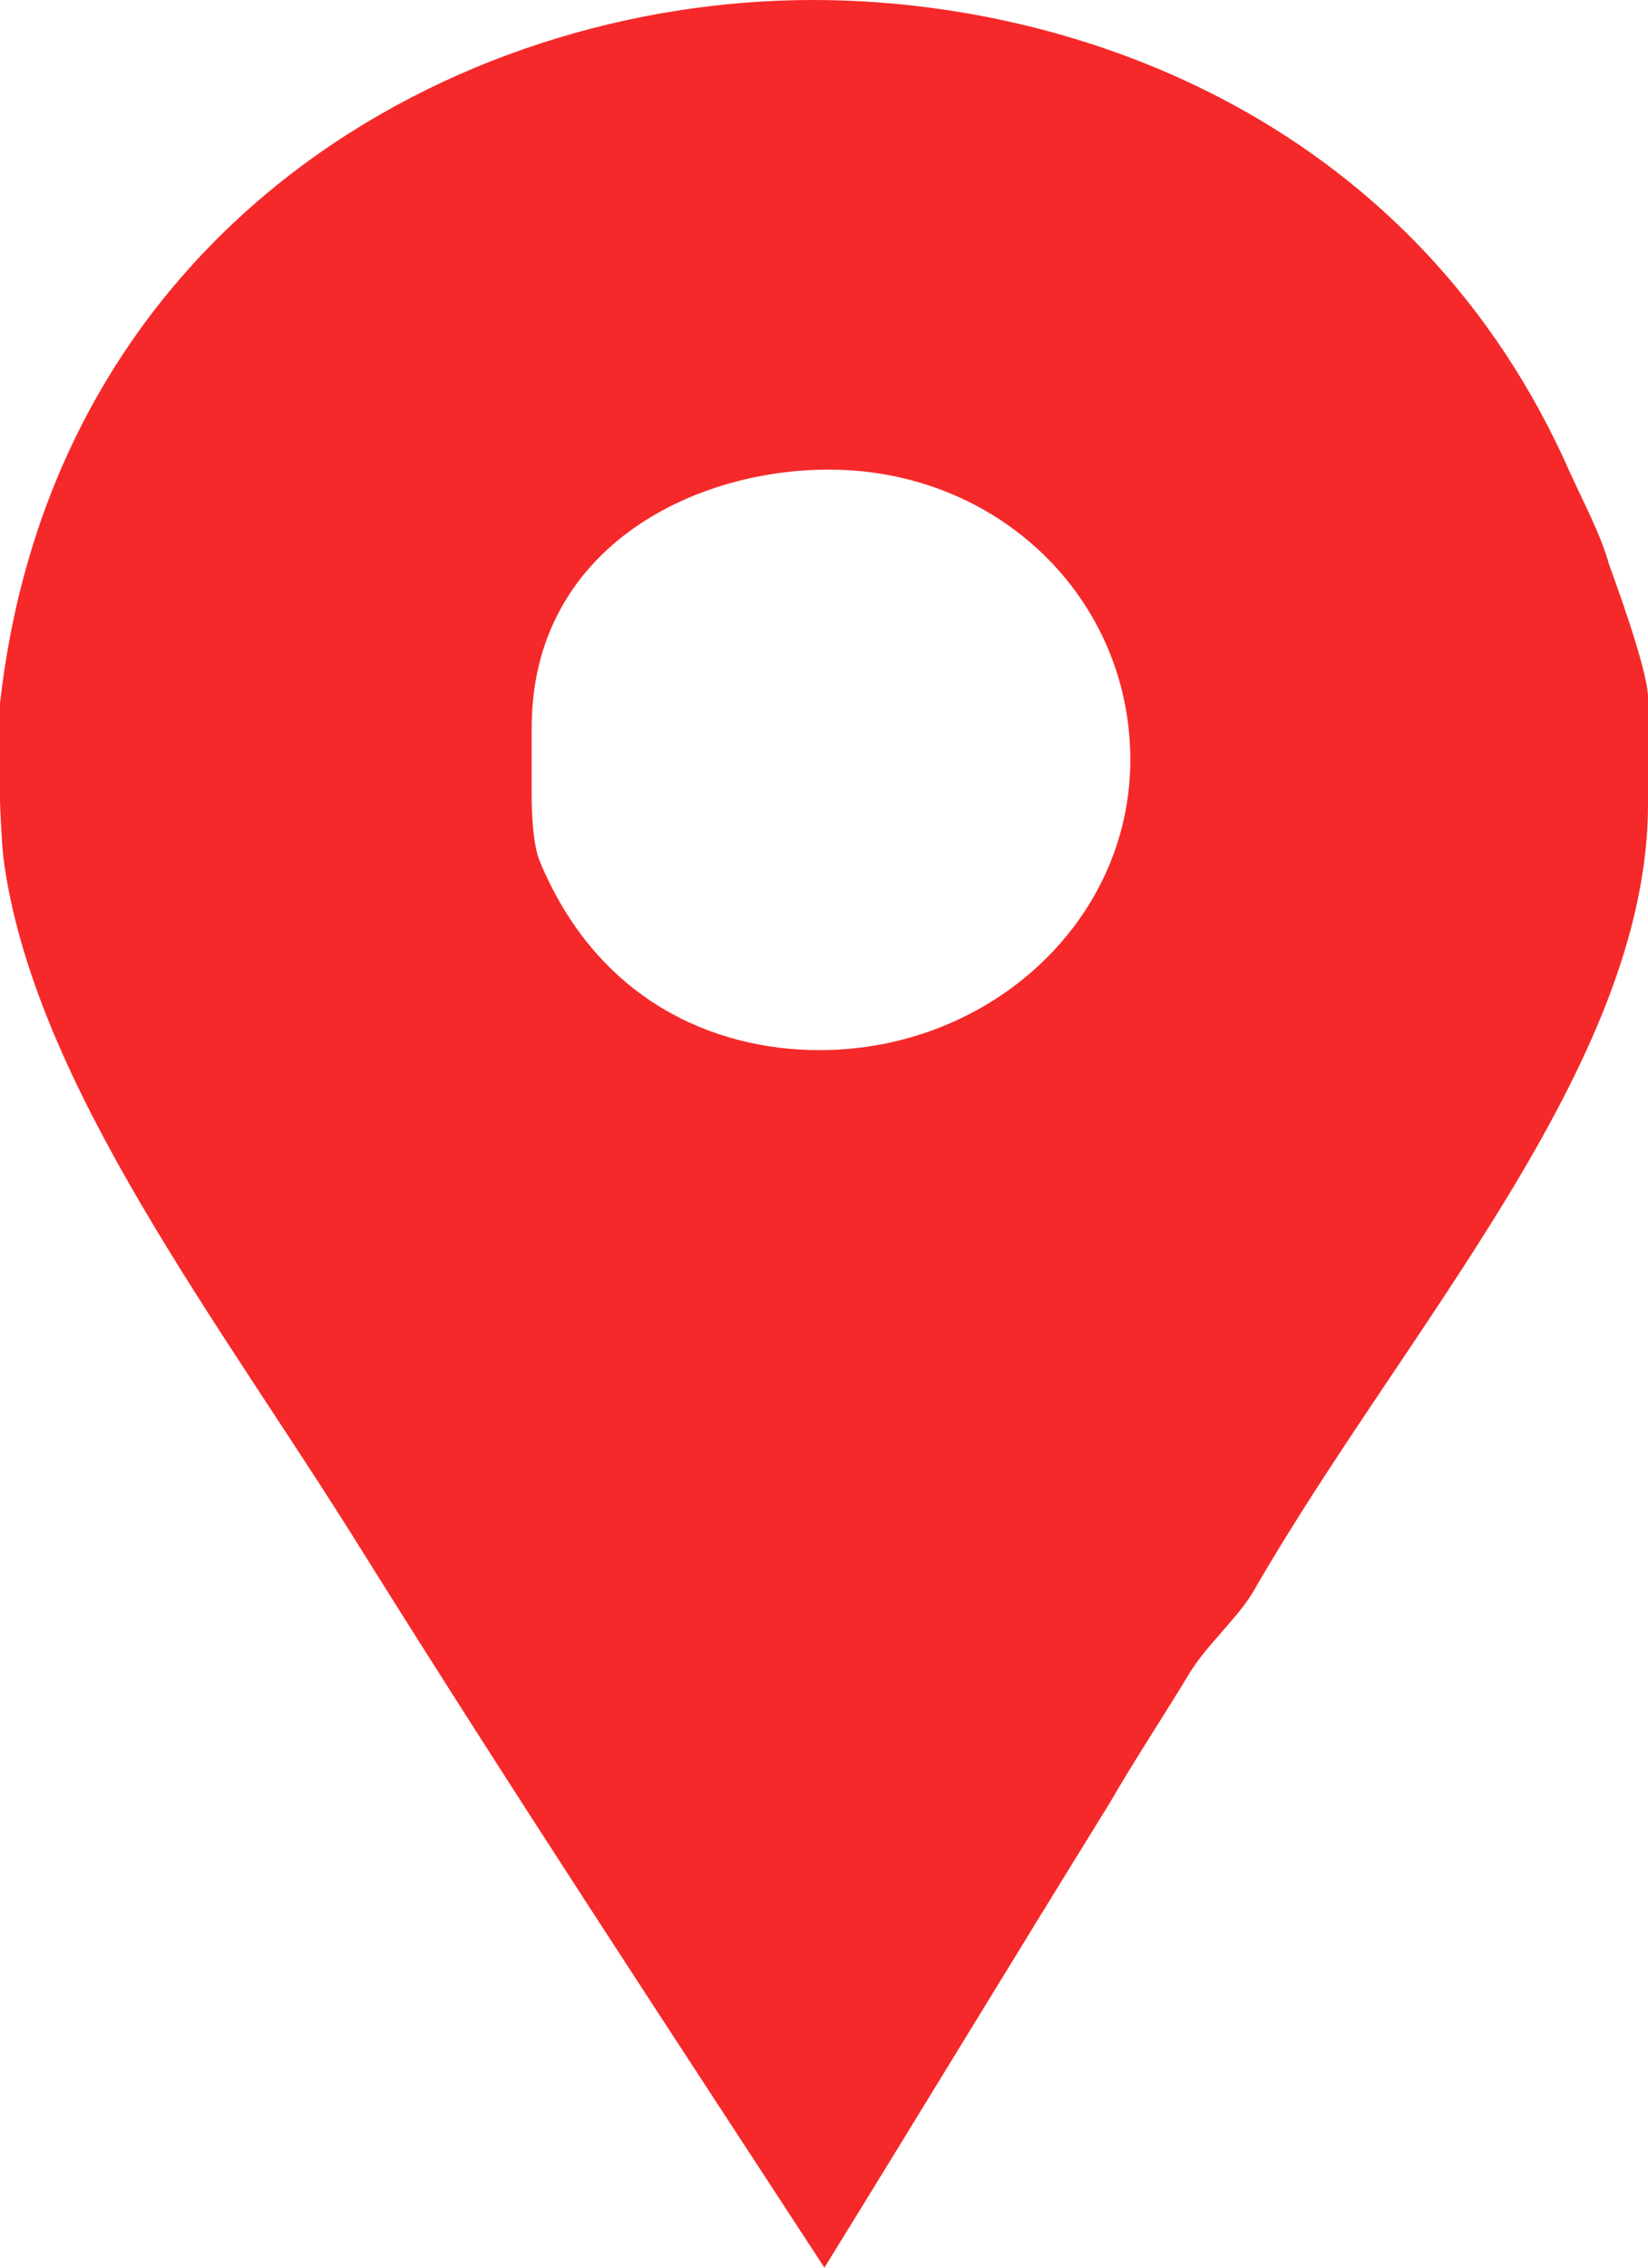 <svg width="8" height="11" viewBox="0 0 8 11" fill="none" xmlns="http://www.w3.org/2000/svg">
<path d="M7.811 2.738C7.77 2.591 7.686 2.435 7.624 2.298C6.881 0.606 5.257 0 3.946 0C2.191 0 0.258 1.115 0 3.412V3.882C0 3.901 0.007 4.077 0.017 4.165C0.162 5.26 1.074 6.424 1.755 7.519C2.488 8.692 3.249 9.846 4.002 11C4.467 10.247 4.93 9.484 5.384 8.751C5.508 8.536 5.651 8.321 5.775 8.115C5.858 7.979 6.015 7.842 6.087 7.715C6.82 6.444 8 5.163 8 3.901V3.383C8 3.246 7.821 2.767 7.811 2.738ZM3.978 5.094C3.462 5.094 2.898 4.85 2.619 4.175C2.577 4.068 2.581 3.852 2.581 3.833V3.53C2.581 2.669 3.352 2.278 4.023 2.278C4.848 2.278 5.487 2.904 5.487 3.686C5.487 4.469 4.804 5.094 3.978 5.094Z" fill="#F52929"/>
</svg>
